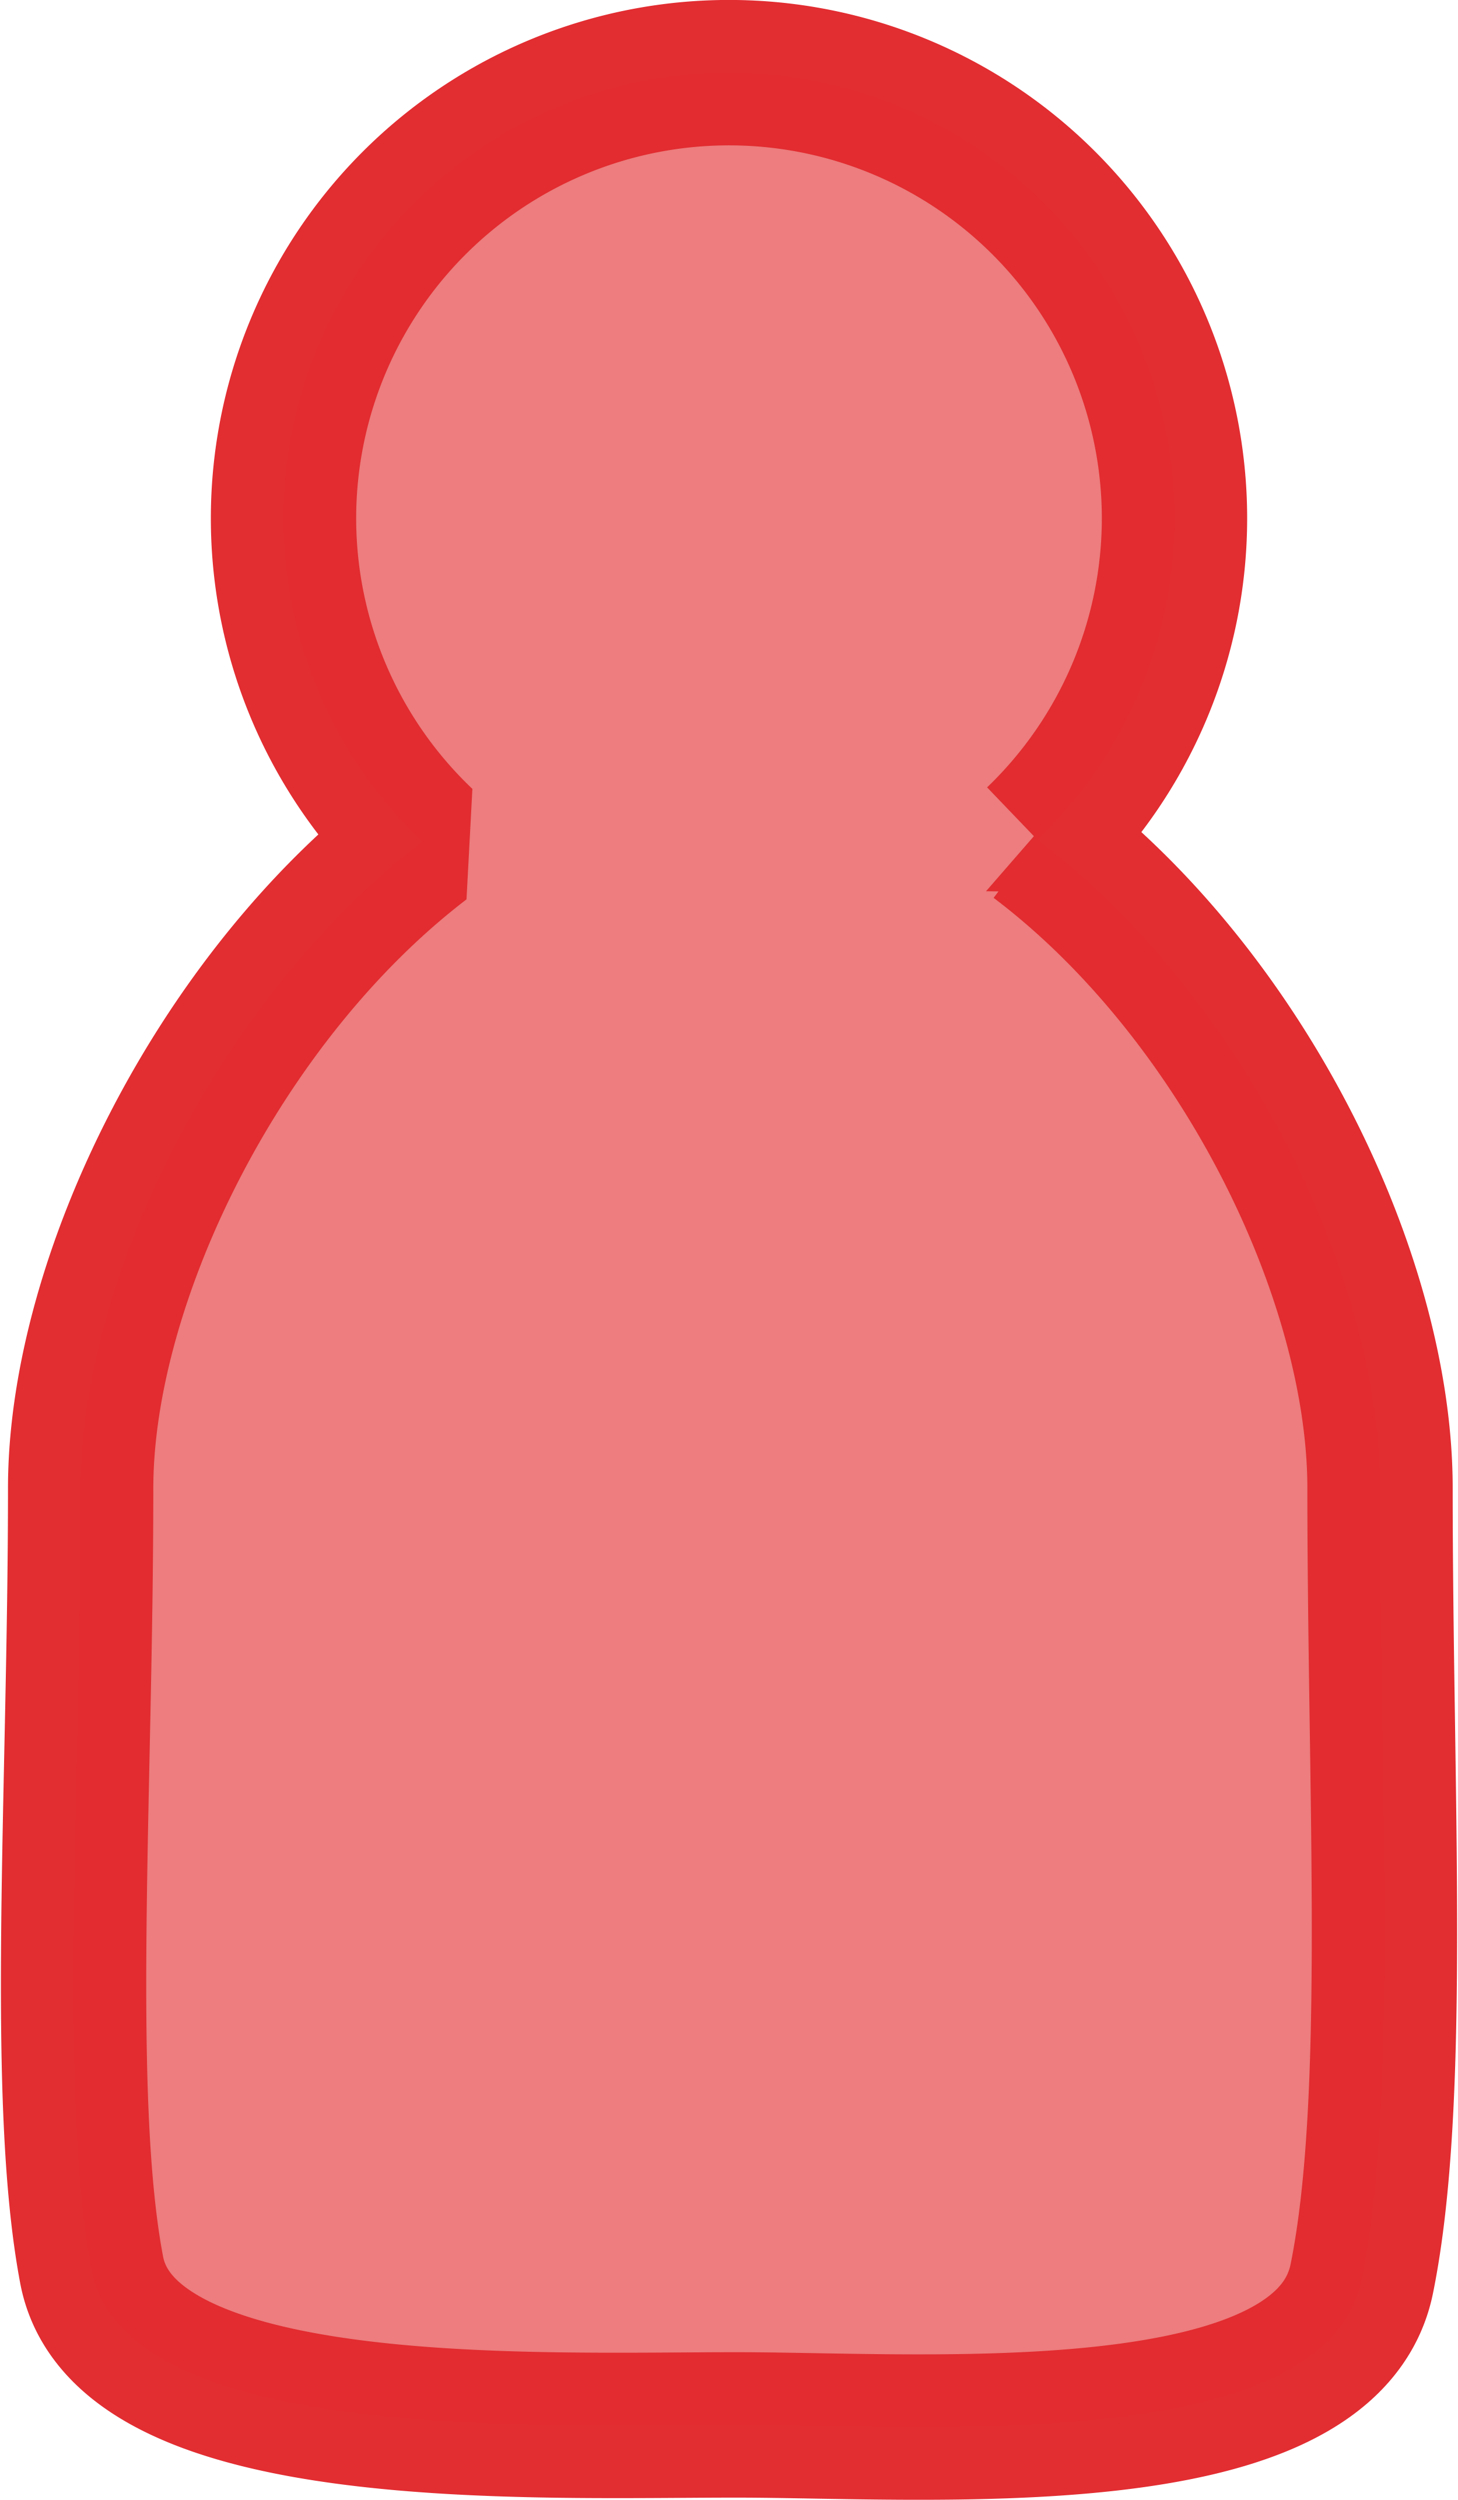 <?xml version="1.0" encoding="UTF-8" standalone="no"?>
<!-- Created with Inkscape (http://www.inkscape.org/) -->

<svg
   width="14.698mm"
   height="25.186mm"
   viewBox="0 0 14.698 25.186"
   version="1.1"
   id="svg4049"
   inkscape:version="1.2.2 (732a01da63, 2022-12-09)"
   sodipodi:docname="rysunek-1.svg"
   xmlns:inkscape="http://www.inkscape.org/namespaces/inkscape"
   xmlns:sodipodi="http://sodipodi.sourceforge.net/DTD/sodipodi-0.dtd"
   xmlns="http://www.w3.org/2000/svg"
   xmlns:svg="http://www.w3.org/2000/svg">
  <sodipodi:namedview
     id="namedview4051"
     pagecolor="#ffffff"
     bordercolor="#666666"
     borderopacity="1.0"
     inkscape:showpageshadow="2"
     inkscape:pageopacity="0.0"
     inkscape:pagecheckerboard="0"
     inkscape:deskcolor="#d1d1d1"
     inkscape:document-units="mm"
     showgrid="false"
     inkscape:zoom="0.7483165"
     inkscape:cx="265.93026"
     inkscape:cy="541.88301"
     inkscape:window-width="1920"
     inkscape:window-height="1001"
     inkscape:window-x="-9"
     inkscape:window-y="-9"
     inkscape:window-maximized="1"
     inkscape:current-layer="layer1" />
  <defs
     id="defs4046" />
  <g
     inkscape:label="Warstwa 1"
     inkscape:groupmode="layer"
     id="layer1"
     transform="translate(-116.968,1.654)">
    <path
       id="path745"
       style="opacity:0.99;fill:#ed7c7d;fill-opacity:1;stroke:#e22c30;stroke-width:1.465;stroke-linejoin:bevel;stroke-dasharray:none;stroke-opacity:1"
       d="m 124.317,-0.922 a 4.491,4.491 0 0 0 -4.491,4.491 4.491,4.491 0 0 0 1.4,3.256 c -2.051,1.567 -3.445,4.414 -3.445,6.515 0,3.047 -0.219,6.135 0.111,7.875 0.331,1.741 4.467,1.561 6.496,1.561 1.93,0 5.944,0.318 6.308,-1.472 0.364,-1.79 0.184,-4.86 0.184,-7.964 0,-2.143 -1.398,-4.981 -3.454,-6.533 a 4.491,4.491 0 0 0 1.382,-3.238 4.491,4.491 0 0 0 -4.491,-4.491 z"
       inkscape:export-filename="..\..\react_learn\guessingGame\src\resources\player-icon-2.svg"
       inkscape:export-xdpi="96"
       inkscape:export-ydpi="96" />
  </g>
</svg>
